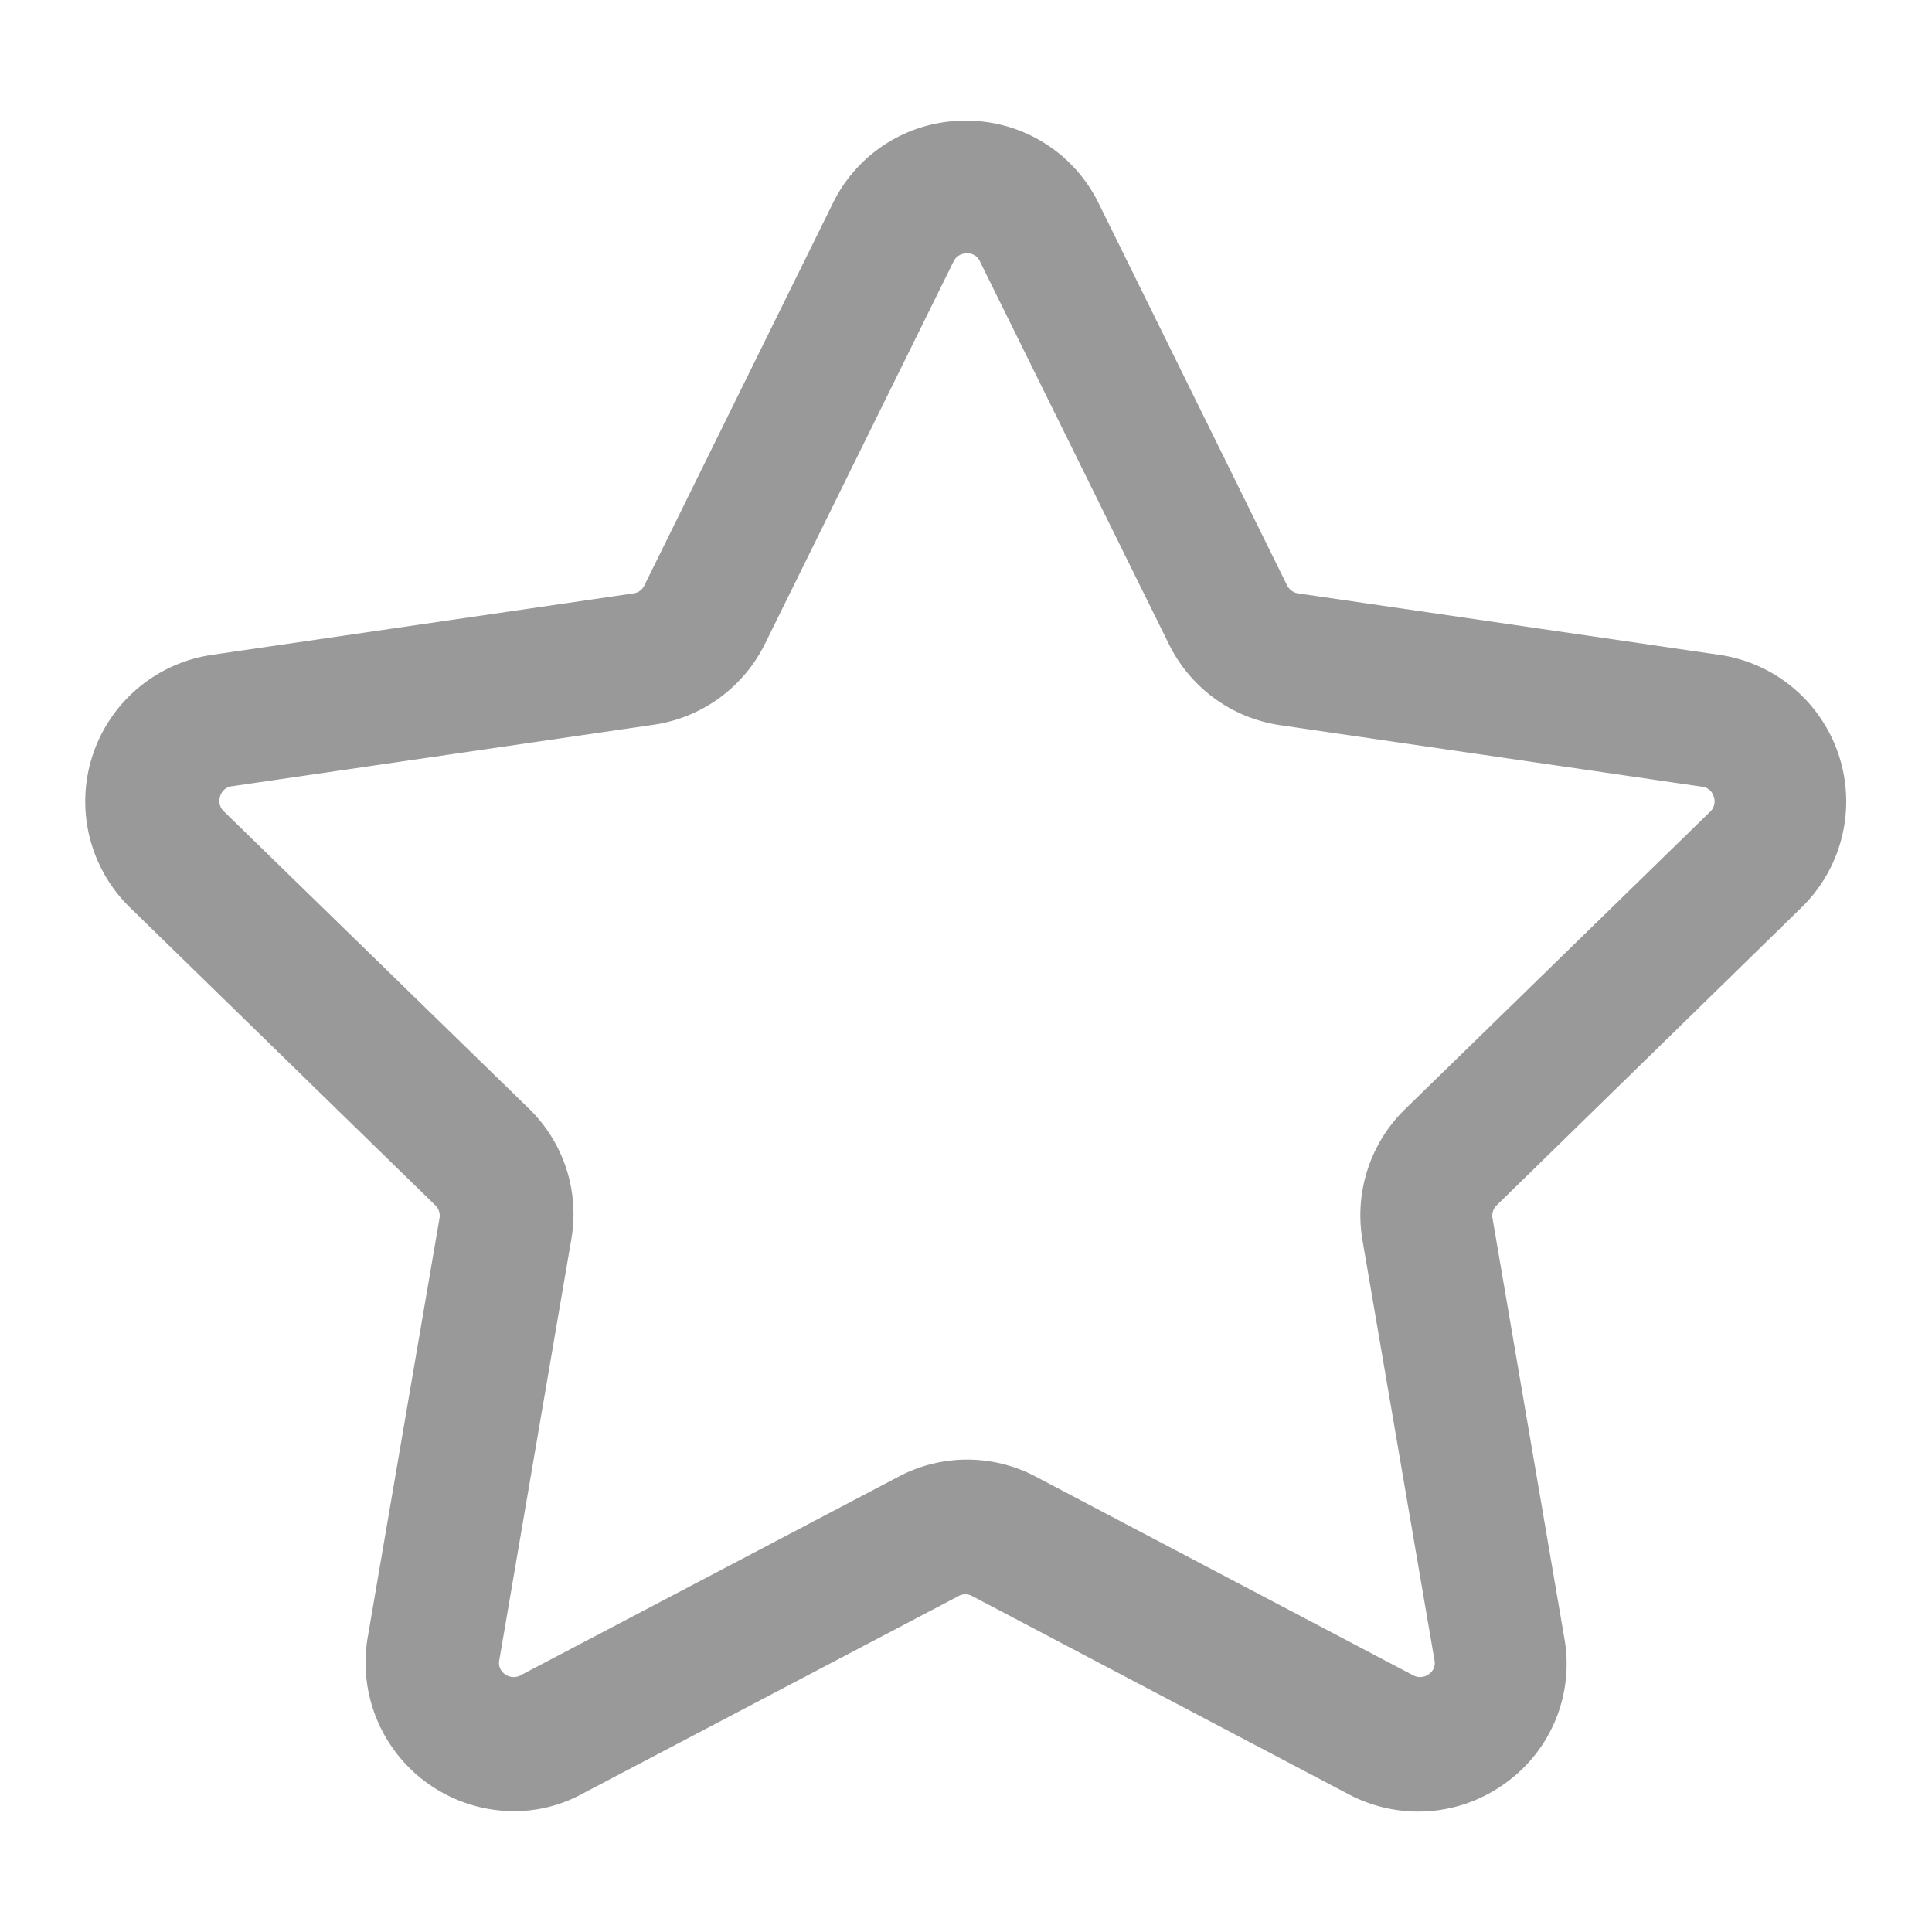 <svg xmlns="http://www.w3.org/2000/svg" width="22" height="22" viewBox="0 0 22 22">
  <g transform="translate(-38 -330)">
    <rect width="22" height="22" transform="translate(38 330)" fill="none"></rect>
    <g transform="translate(35.493 327.124)">
      <g transform="translate(3.476 4.25)">
        <path d="M8.357,23.5a1.693,1.693,0,0,1-1.664-1.973l.819-4.781a.164.164,0,0,0-.049-.146L3.988,13.211a1.687,1.687,0,0,1,.932-2.878l4.8-.7a.158.158,0,0,0,.125-.092l2.147-4.353a1.677,1.677,0,0,1,1.512-.938h0a1.677,1.677,0,0,1,1.512.938l2.147,4.353a.17.17,0,0,0,.125.092l4.8.7a1.687,1.687,0,0,1,.932,2.878L19.551,16.6a.164.164,0,0,0-.049.146l.819,4.787a1.669,1.669,0,0,1-.672,1.648,1.687,1.687,0,0,1-1.778.13l-4.293-2.26a.162.162,0,0,0-.157,0l-4.3,2.26A1.613,1.613,0,0,1,8.357,23.5ZM13.517,5.762a.162.162,0,0,0-.152.092l-2.147,4.353a1.684,1.684,0,0,1-1.268.922l-4.8.7a.157.157,0,0,0-.136.114.161.161,0,0,0,.043.173L8.53,15.5a1.673,1.673,0,0,1,.482,1.491l-.819,4.787a.155.155,0,0,0,.065.163.164.164,0,0,0,.179.011l4.3-2.26a1.67,1.67,0,0,1,1.567,0l4.293,2.26a.165.165,0,0,0,.179-.011.153.153,0,0,0,.065-.163L18.022,17a1.688,1.688,0,0,1,.482-1.491l3.475-3.388a.161.161,0,0,0,.043-.173.157.157,0,0,0-.136-.114l-4.8-.7a1.684,1.684,0,0,1-1.268-.922L13.669,5.86a.158.158,0,0,0-.152-.1Z" transform="translate(-3.476 -4.25)" fill="#999"></path>
      </g>
    </g>
  </g>
</svg>